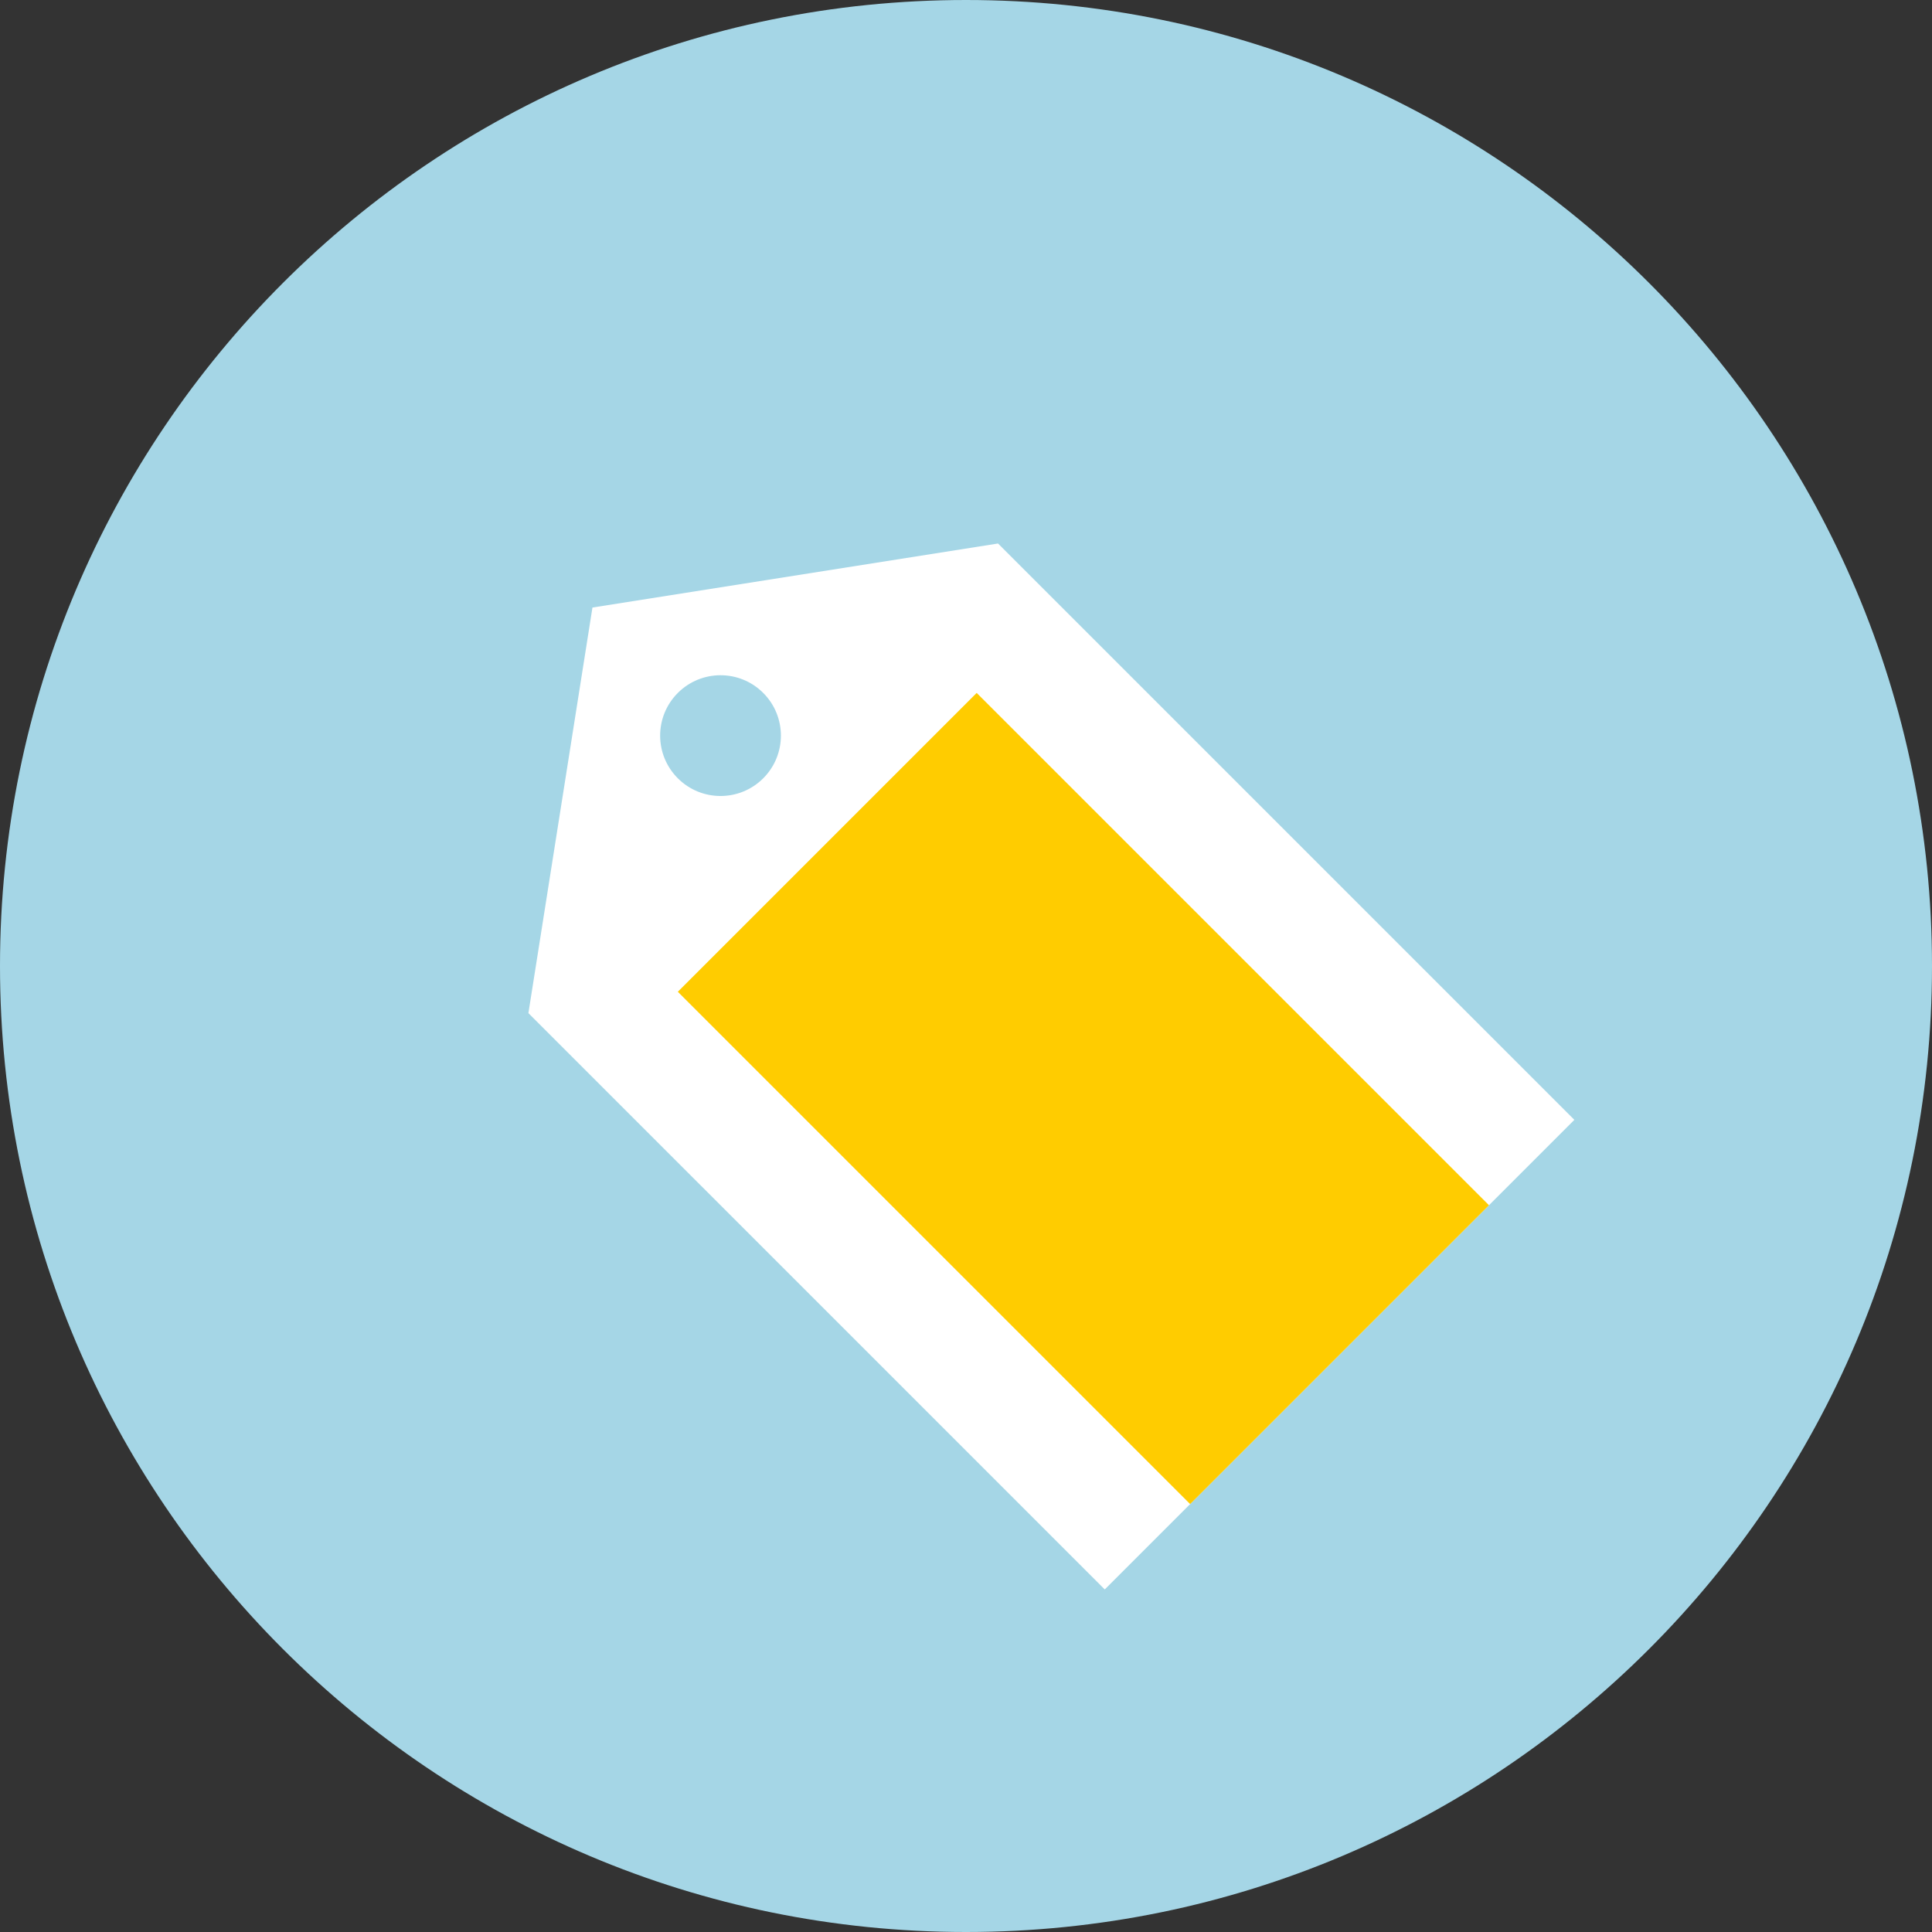 <?xml version="1.0" encoding="UTF-8" standalone="no"?>
<svg width="64px" height="64px" viewBox="0 0 64 64" version="1.1" xmlns="http://www.w3.org/2000/svg" xmlns:xlink="http://www.w3.org/1999/xlink" xmlns:sketch="http://www.bohemiancoding.com/sketch/ns">
    <rect x="0" y="0" width="64" height="64" fill="#333333" stroke="none"/>
    <!-- Generator: Sketch 3.4 (15575) - http://www.bohemiancoding.com/sketch -->
    <title>c-tag-yellow</title>
    <desc>Created with Sketch.</desc>
    <defs></defs>
    <g id="Page-1" stroke="none" stroke-width="1" fill="none" fill-rule="evenodd" sketch:type="MSPage">
        <g id="c-tag-yellow" sketch:type="MSArtboardGroup">
            <path d="M32,64 C49.673,64 64,49.673 64,32 C64,14.327 49.673,0 32,0 C14.327,0 0,14.327 0,32 C0,49.673 14.327,64 32,64 Z" id="Oval-1" fill="#A5D6E6" sketch:type="MSShapeGroup"></path>
            <g id="Rectangle-191-+-Rectangle-192" sketch:type="MSLayerGroup" transform="translate(32, 32.5) rotate(-45) translate(-32, -32.5) translate(21, 15)">
                <path d="M6.92779167e-14,8 L11,-6.39488462e-14 L22,8 L22,35 L6.92779167e-14,35 L6.92779167e-14,8 Z M11,8 C12.105,8 13,7.105 13,6 C13,4.895 12.105,4 11,4 C9.895,4 9,4.895 9,6 C9,7.105 9.895,8 11,8 Z" id="Rectangle-191" fill="#FFFFFF" sketch:type="MSShapeGroup"></path>
                <rect id="Rectangle-192" fill="#FFCC00" sketch:type="MSShapeGroup" x="4" y="11" width="14" height="24"></rect>
            </g>
        </g>
    </g>
</svg>